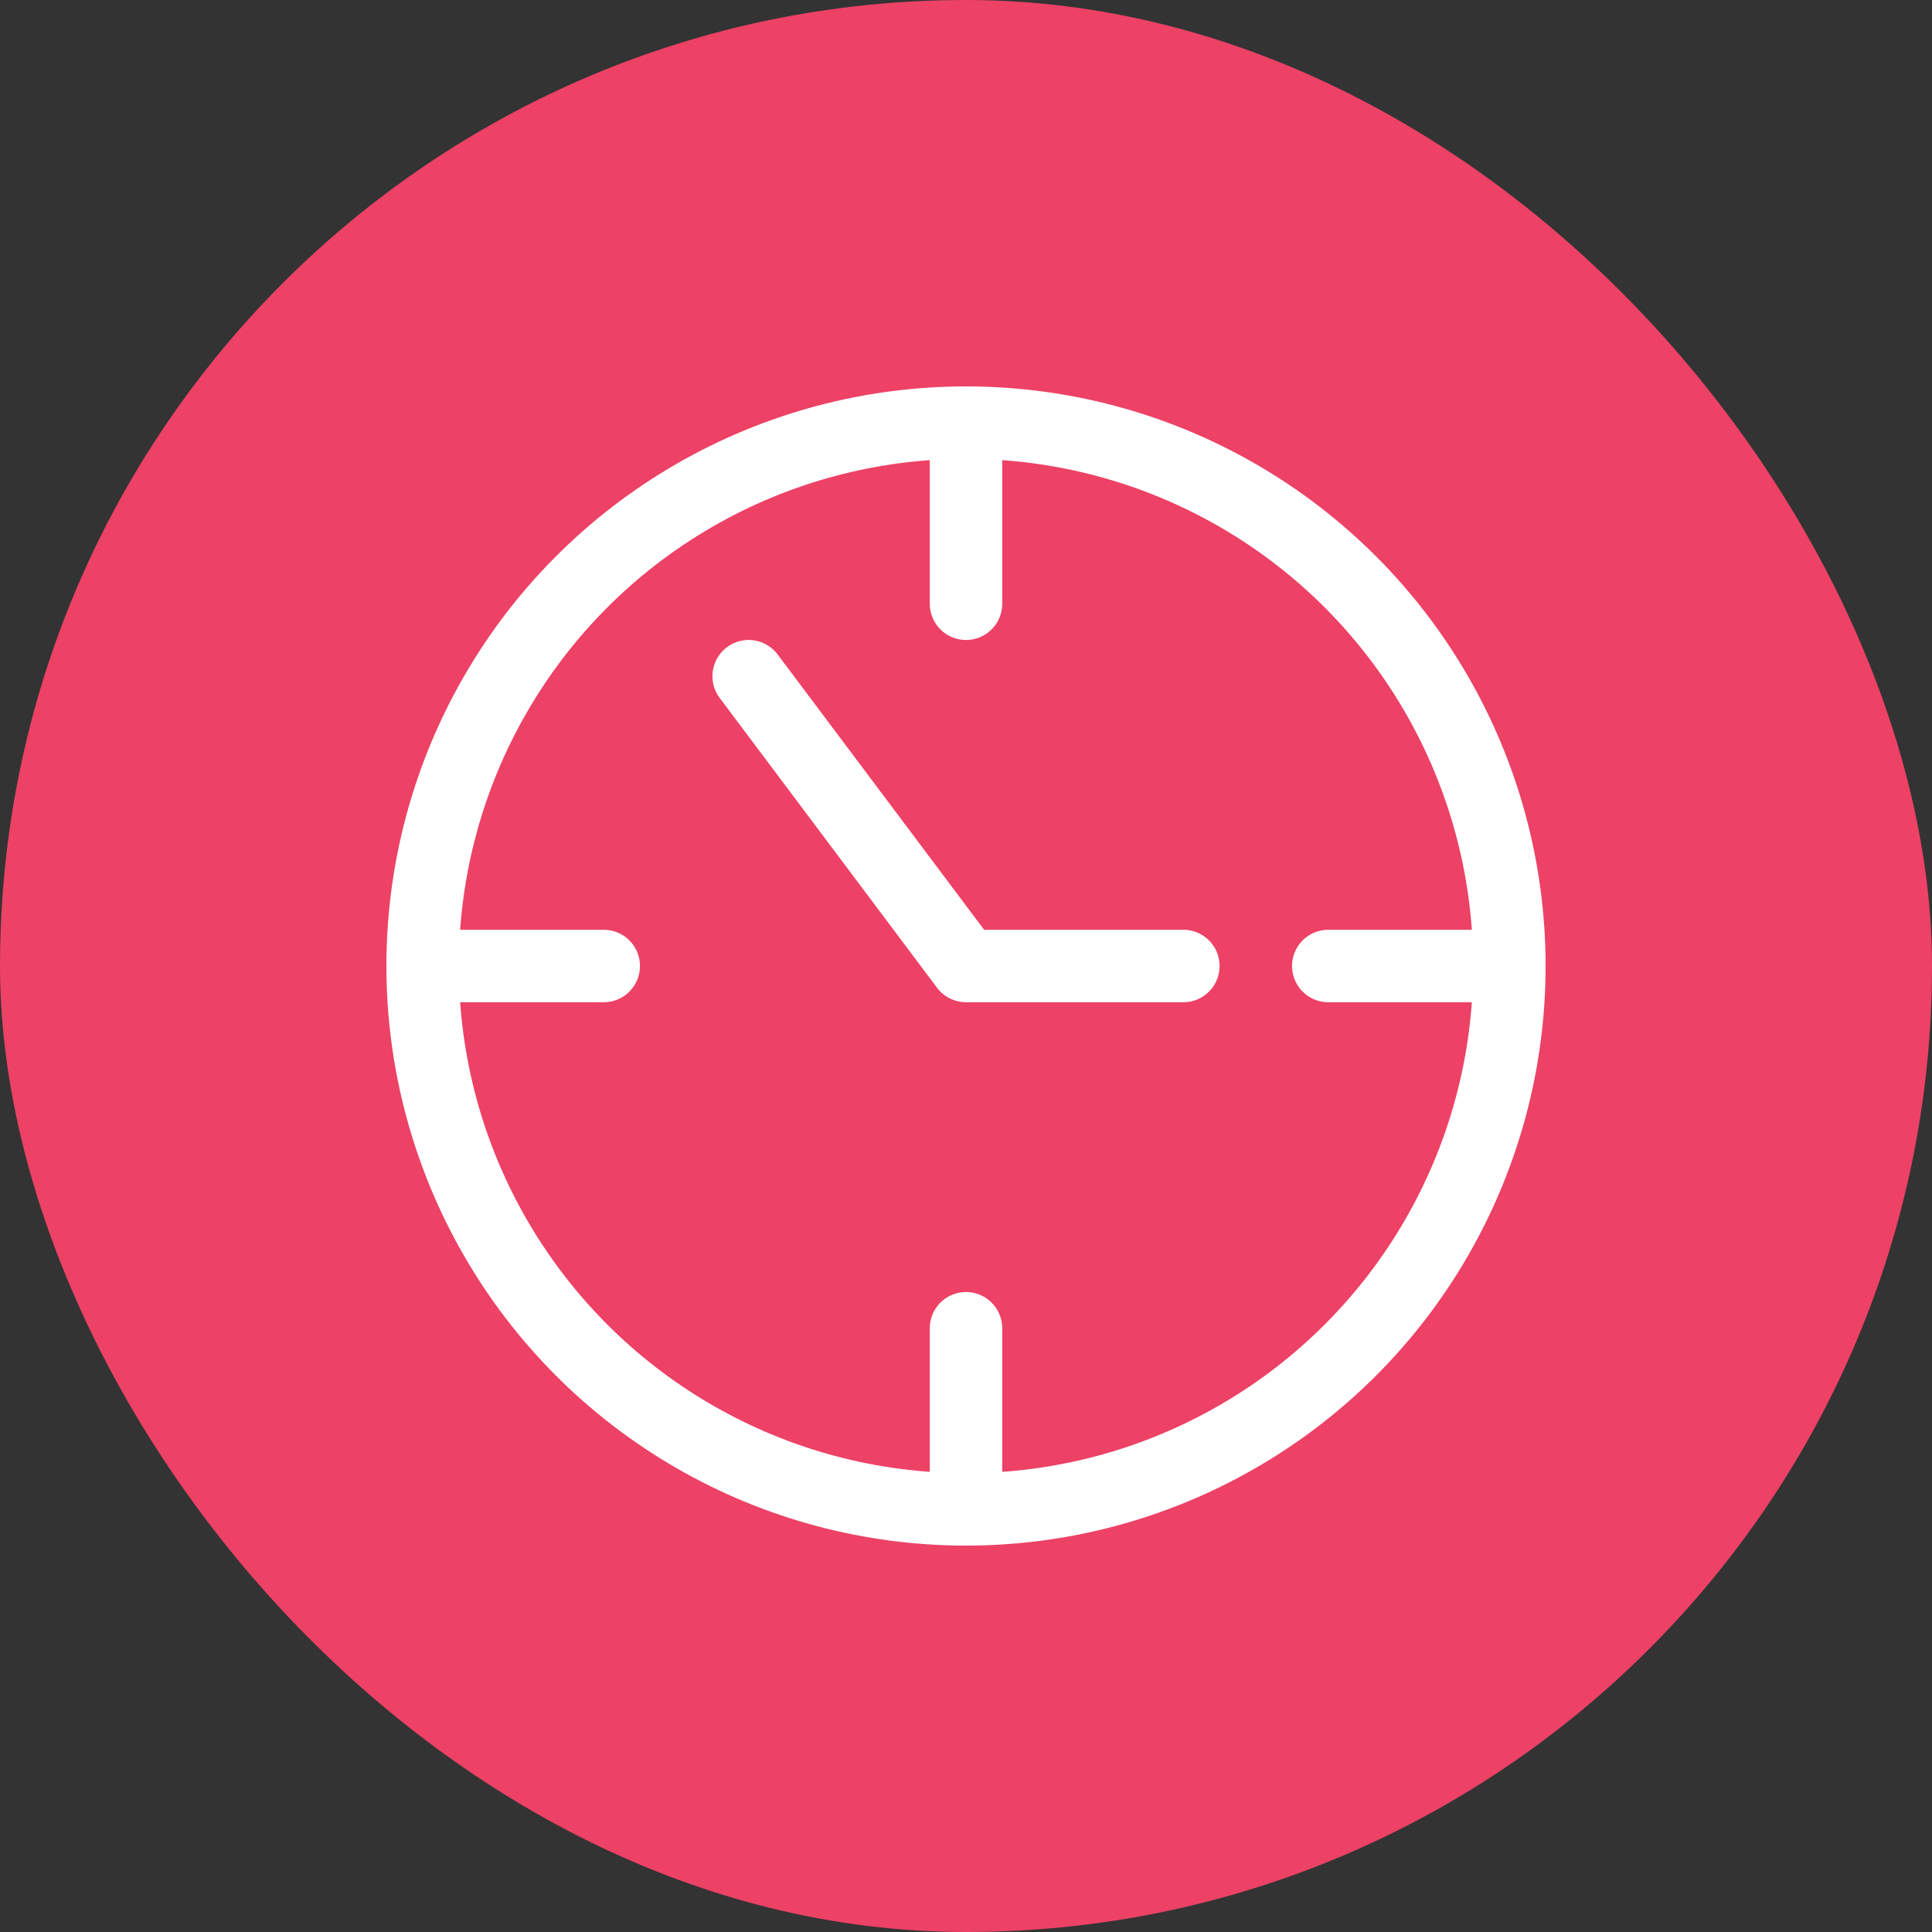 <svg xmlns="http://www.w3.org/2000/svg" width="32" height="32" viewBox="0 0 32 32">
    <rect x="0" y="0" width="32" height="32" fill="#333333" stroke="none"/>
    <g fill="none" fill-rule="evenodd">
        <rect width="32" height="32" fill="#ED4166" rx="16"/>
        <g stroke="#FFF" stroke-linecap="round" stroke-linejoin="round" stroke-width="1.2" transform="translate(7 7)">
            <path d="M9 0v3M18 9h-3M9 18v-3M0 9h3"/>
            <circle cx="9" cy="9" r="9"/>
            <path d="M5.4 4.2L9 9h3.6"/>
        </g>
    </g>
</svg>
